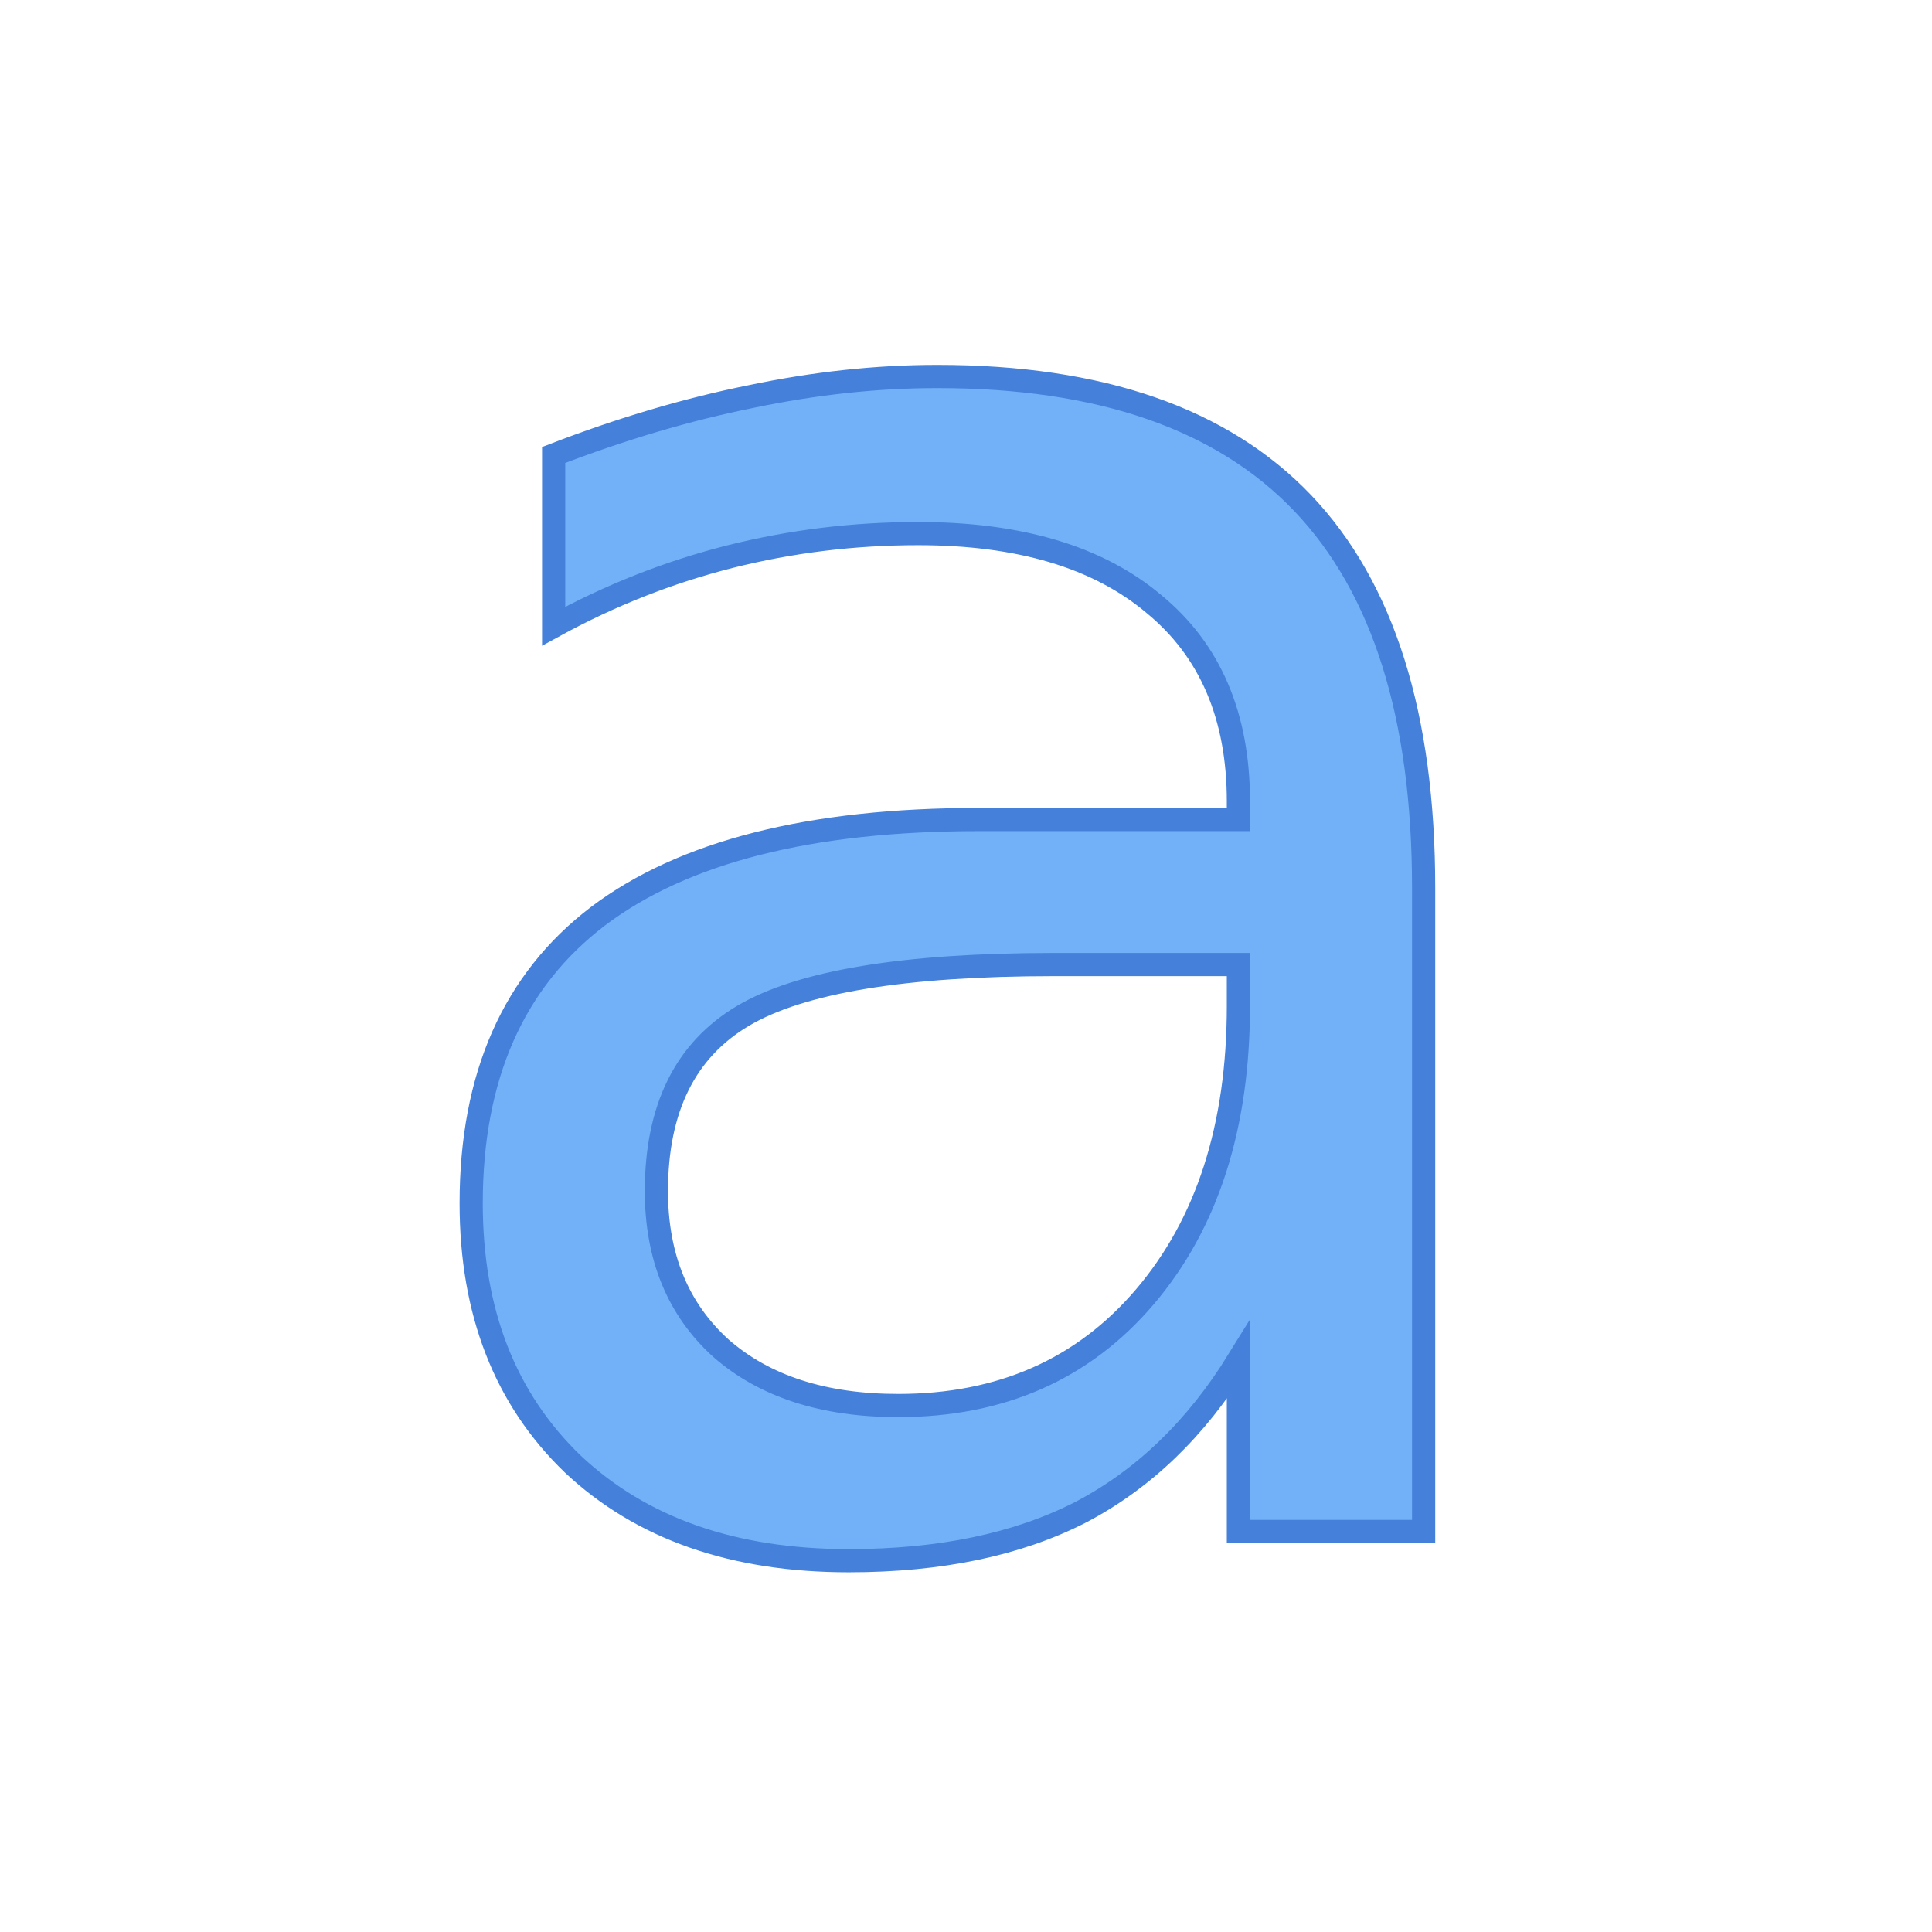<svg xmlns:osb="http://www.openswatchbook.org/uri/2009/osb" xmlns="http://www.w3.org/2000/svg" xmlns:xlink="http://www.w3.org/1999/xlink" height="16" viewBox="0 0 16 16" width="16"><title>Template icons dark</title><defs><linearGradient id="i" osb:paint="solid"><stop offset="0" stop-color="#72b0f7"/></linearGradient><linearGradient id="g" osb:paint="solid"><stop offset="0" stop-opacity=".196"/></linearGradient><linearGradient id="f" osb:paint="solid"><stop offset="0" stop-color="#fff" stop-opacity=".782"/></linearGradient><linearGradient id="e" osb:paint="solid"><stop offset="0" stop-opacity=".078"/></linearGradient><linearGradient id="d" osb:paint="solid"><stop offset="0" stop-opacity=".157"/></linearGradient><linearGradient id="b"><stop offset="0" stop-color="#fff"/><stop offset="1" stop-color="#dfdfdf"/></linearGradient><linearGradient id="a"><stop offset="0" stop-color="#f0f0f0"/><stop offset="1" stop-color="#fff"/></linearGradient><linearGradient id="c"><stop offset="0" stop-opacity="0"/><stop offset="1" stop-opacity=".102"/></linearGradient><linearGradient id="h" osb:paint="solid"><stop offset="0" stop-opacity=".084"/></linearGradient><linearGradient xlink:href="#i" id="j" x1="-68.194" y1="-63.979" x2="-60.113" y2="-63.979" gradientUnits="userSpaceOnUse"/></defs><path style="line-height:1000%" d="M-63.27-64.012q-1.86 0-2.577.425-.717.425-.717 1.451 0 .817.534 1.301.542.475 1.468.475 1.276 0 2.043-.9.775-.91.775-2.41v-.342zm3.06-.634v5.329h-1.534v-1.418q-.525.85-1.309 1.26-.784.4-1.918.4-1.434 0-2.285-.8-.842-.81-.842-2.16 0-1.577 1.05-2.377 1.06-.801 3.153-.801h2.151v-.15q0-1.06-.7-1.635-.692-.583-1.952-.583-.8 0-1.559.191-.759.192-1.46.576v-1.418q.843-.325 1.635-.484.792-.166 1.543-.166 2.026 0 3.027 1.05 1 1.051 1 3.186z" font-size="53.333" font-family="sans-serif" letter-spacing="0" word-spacing="0" fill="url(#j)" stroke="#4580da" stroke-width=".192" transform="translate(72 72)"/></svg>